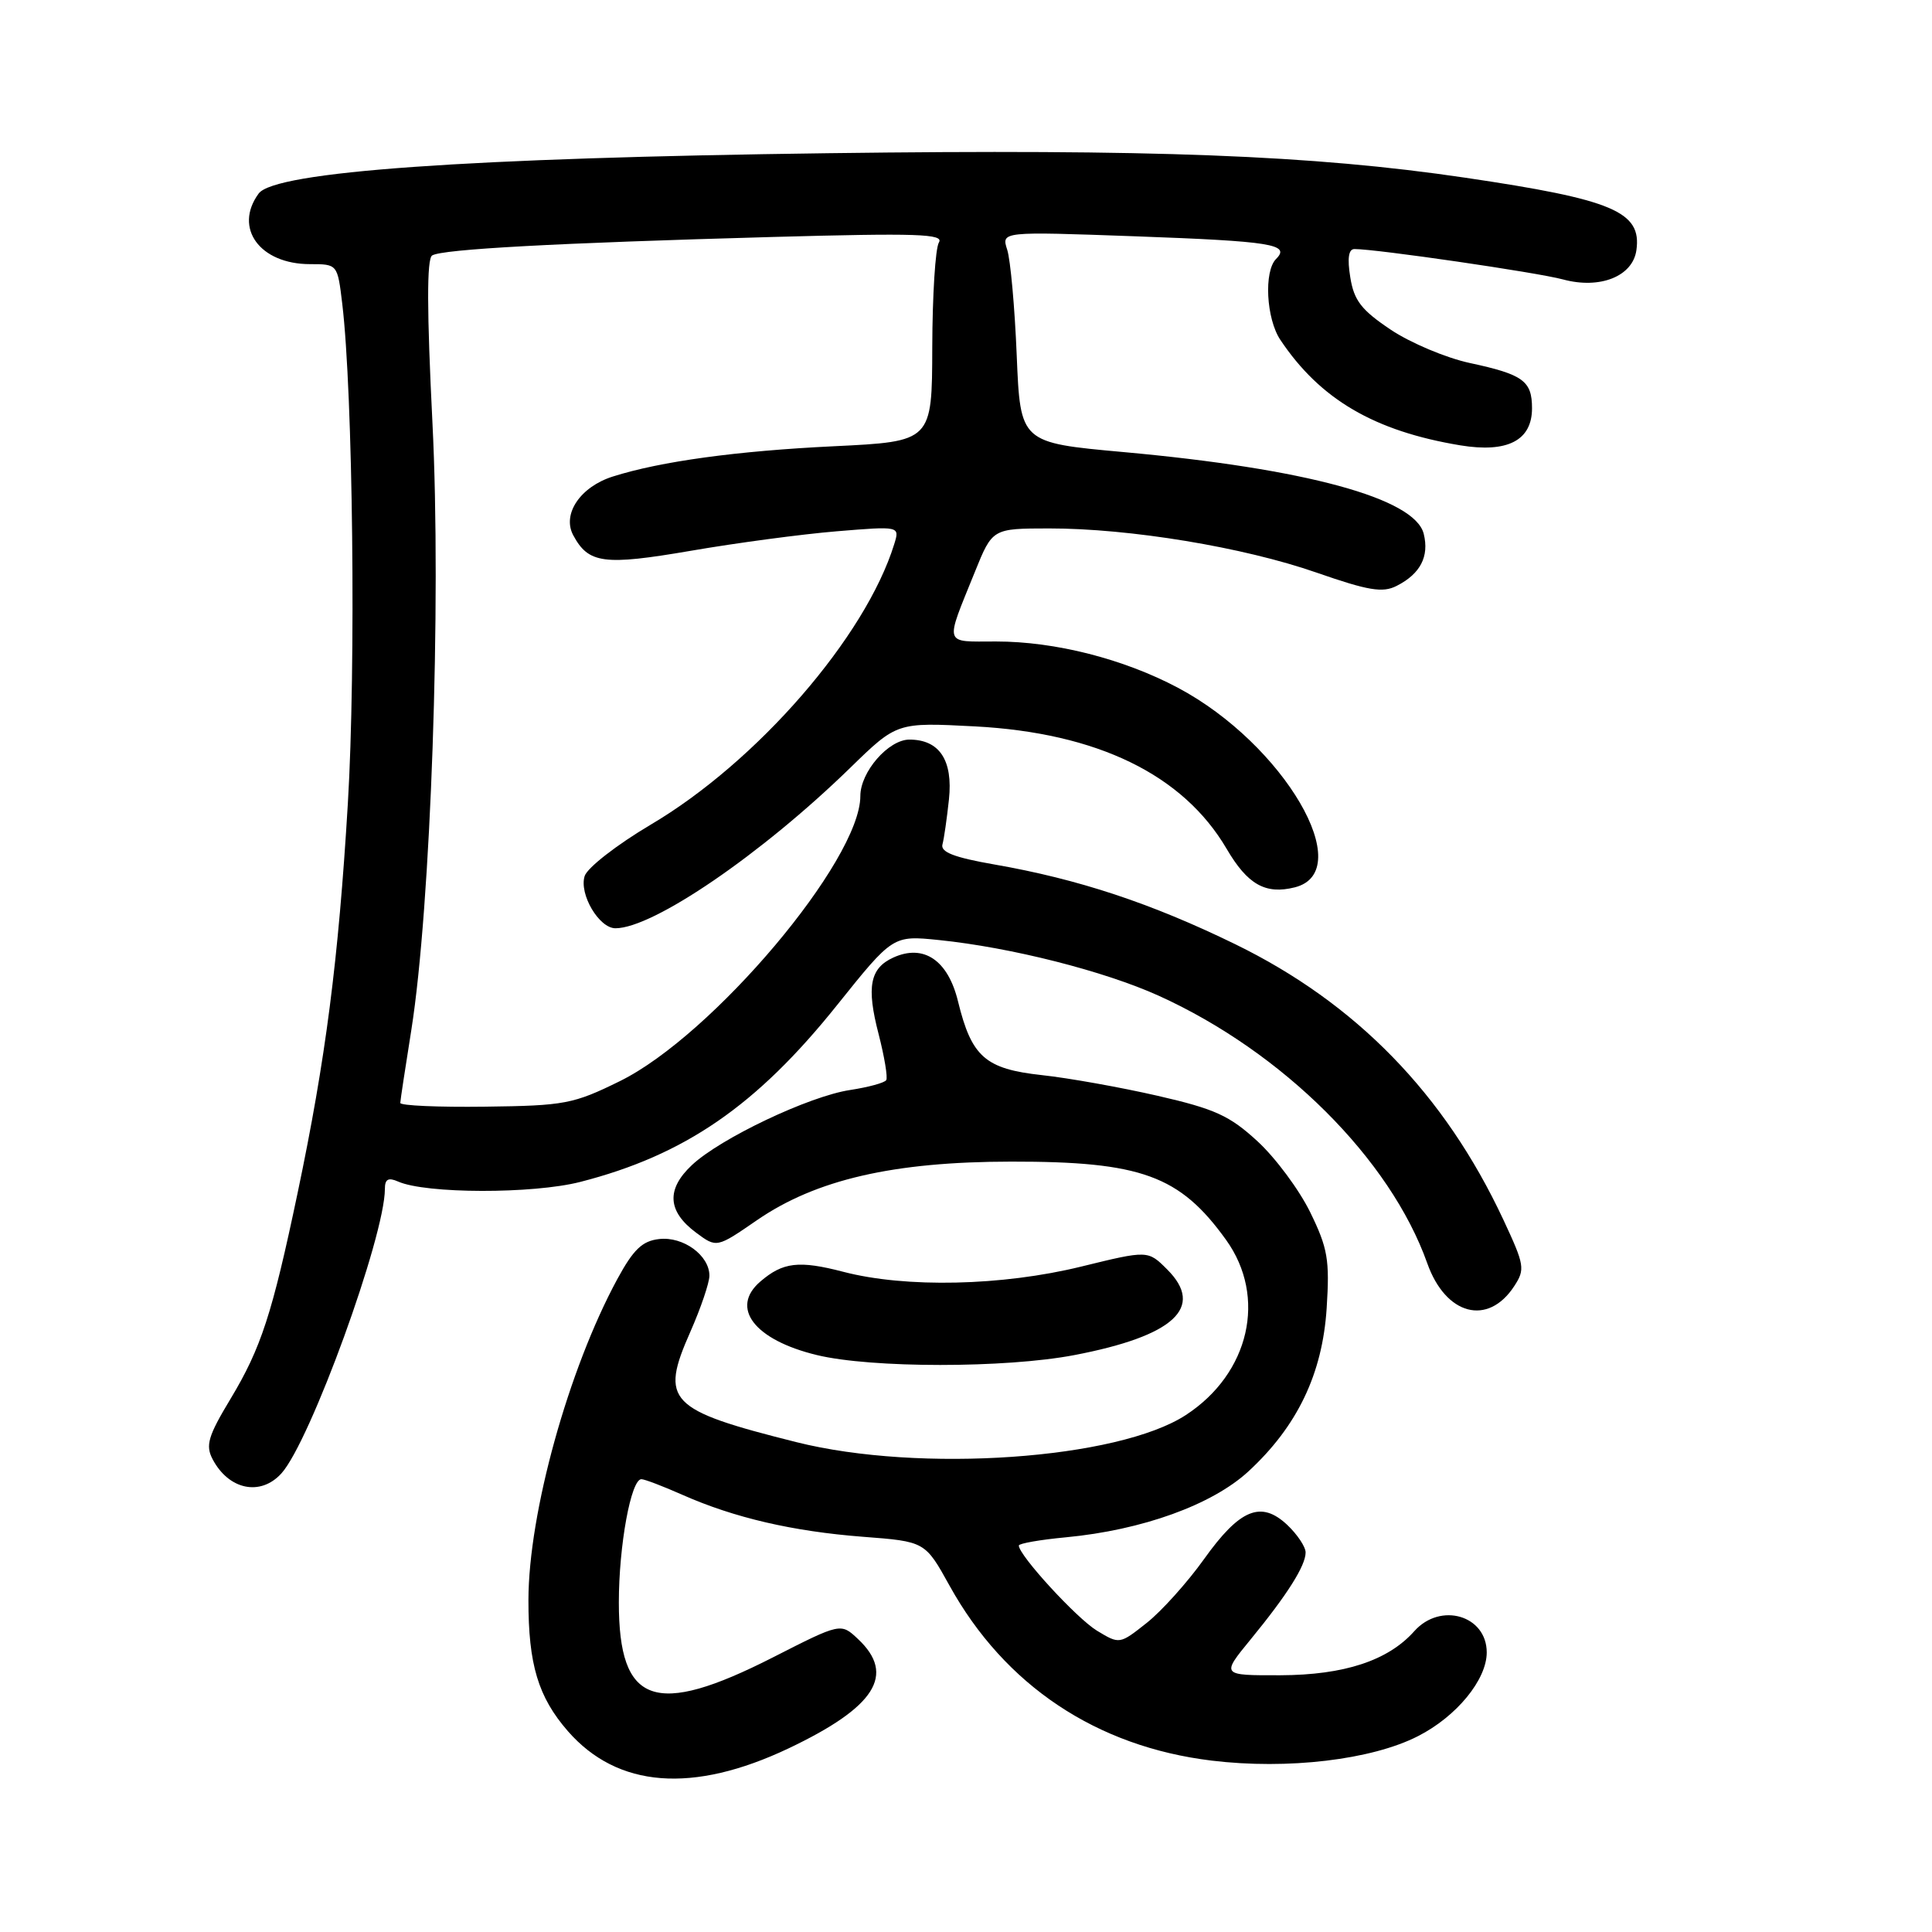 <?xml version="1.0" encoding="UTF-8" standalone="no"?>
<!DOCTYPE svg PUBLIC "-//W3C//DTD SVG 1.1//EN" "http://www.w3.org/Graphics/SVG/1.1/DTD/svg11.dtd" >
<svg xmlns="http://www.w3.org/2000/svg" xmlns:xlink="http://www.w3.org/1999/xlink" version="1.1" viewBox="0 0 256 256">
 <g >
 <path fill="currentColor"
d=" M 104.51 231.66 C 115.99 226.20 118.72 221.91 113.70 217.19 C 111.41 215.03 111.41 215.03 102.42 219.61 C 86.76 227.58 82.00 225.88 82.00 212.33 C 82.00 204.79 83.61 196.00 84.99 196.00 C 85.41 196.00 87.85 196.93 90.42 198.07 C 97.31 201.12 105.04 202.91 114.33 203.63 C 122.58 204.26 122.58 204.26 125.82 210.11 C 133.14 223.33 145.28 231.44 160.55 233.29 C 170.61 234.51 181.75 233.19 187.89 230.05 C 193.00 227.45 197.00 222.57 197.00 218.96 C 197.00 214.05 190.87 212.25 187.40 216.14 C 183.93 220.04 178.12 221.95 169.66 221.98 C 161.81 222.00 161.81 222.00 165.70 217.25 C 170.58 211.30 173.00 207.46 173.00 205.71 C 173.00 204.96 171.90 203.32 170.56 202.05 C 167.08 198.79 164.28 199.95 159.52 206.62 C 157.33 209.68 153.92 213.48 151.95 215.04 C 148.35 217.89 148.35 217.89 145.33 216.06 C 142.65 214.42 135.00 206.09 135.00 204.79 C 135.00 204.52 137.81 204.02 141.25 203.70 C 151.36 202.74 160.61 199.40 165.42 194.97 C 171.90 188.99 175.23 182.05 175.79 173.34 C 176.20 166.93 175.94 165.40 173.61 160.63 C 172.15 157.65 169.01 153.42 166.63 151.23 C 162.94 147.83 160.99 146.94 153.40 145.20 C 148.51 144.08 141.60 142.84 138.06 142.46 C 130.55 141.64 128.74 140.05 126.94 132.68 C 125.61 127.22 122.39 125.05 118.37 126.88 C 115.27 128.29 114.79 130.76 116.42 137.02 C 117.19 140.02 117.65 142.76 117.43 143.12 C 117.21 143.48 115.06 144.06 112.65 144.43 C 107.23 145.24 95.46 150.83 91.68 154.38 C 88.26 157.59 88.44 160.51 92.23 163.33 C 94.96 165.36 94.96 165.36 100.29 161.69 C 108.12 156.30 118.38 153.93 134.00 153.92 C 151.22 153.90 156.33 155.76 162.46 164.29 C 167.90 171.86 165.58 181.99 157.13 187.50 C 148.12 193.37 121.91 195.20 105.52 191.09 C 88.53 186.83 87.41 185.66 91.47 176.48 C 92.86 173.33 94.00 169.98 94.00 169.03 C 94.00 166.34 90.53 163.81 87.34 164.18 C 85.10 164.43 83.93 165.56 81.79 169.50 C 75.31 181.47 70.04 200.49 70.02 212.00 C 70.01 220.55 71.31 224.87 75.25 229.39 C 81.83 236.92 91.80 237.69 104.51 231.66 Z  M 37.29 195.23 C 41.11 191.01 51.00 163.82 51.00 157.53 C 51.00 156.24 51.45 155.99 52.75 156.56 C 56.41 158.19 70.60 158.22 76.89 156.61 C 90.73 153.06 100.24 146.52 110.91 133.19 C 118.32 123.94 118.32 123.94 124.41 124.56 C 133.97 125.54 146.31 128.67 153.56 131.95 C 169.99 139.41 184.21 153.57 189.12 167.39 C 191.56 174.27 197.15 175.75 200.63 170.44 C 202.11 168.18 202.02 167.65 199.19 161.59 C 191.41 144.96 179.69 132.93 163.67 125.11 C 152.51 119.67 142.89 116.49 131.77 114.55 C 126.44 113.62 124.60 112.91 124.88 111.89 C 125.09 111.13 125.47 108.44 125.74 105.93 C 126.29 100.73 124.48 98.00 120.50 98.00 C 117.73 98.00 114.00 102.28 114.00 105.48 C 114.00 114.00 94.44 137.19 82.15 143.25 C 75.97 146.29 74.83 146.51 64.27 146.64 C 58.07 146.72 53.02 146.50 53.04 146.14 C 53.05 145.79 53.71 141.45 54.50 136.50 C 57.09 120.14 58.50 79.87 57.30 56.00 C 56.56 41.17 56.54 34.30 57.26 33.85 C 58.59 33.02 73.59 32.20 102.38 31.40 C 121.58 30.87 125.12 30.99 124.41 32.13 C 123.94 32.89 123.55 39.12 123.53 46.00 C 123.50 58.50 123.50 58.50 110.50 59.13 C 97.62 59.75 87.56 61.13 81.21 63.14 C 76.90 64.50 74.46 68.11 75.95 70.91 C 77.98 74.69 79.99 74.96 91.55 72.98 C 97.57 71.94 106.26 70.78 110.86 70.40 C 119.23 69.71 119.23 69.71 118.49 72.10 C 114.69 84.39 100.31 100.96 86.21 109.28 C 81.74 111.93 77.83 114.97 77.47 116.08 C 76.71 118.48 79.38 123.00 81.55 123.00 C 86.55 123.00 100.94 113.16 112.68 101.72 C 118.85 95.71 118.85 95.71 129.18 96.25 C 145.40 97.11 156.77 102.64 162.54 112.48 C 165.31 117.21 167.68 118.55 171.56 117.58 C 179.98 115.46 170.11 98.58 156.08 91.13 C 148.88 87.31 139.82 85.00 131.99 85.00 C 124.96 85.00 125.17 85.69 129.18 75.77 C 131.50 70.03 131.50 70.03 139.00 70.02 C 149.69 70.01 164.78 72.50 174.47 75.88 C 181.31 78.26 183.21 78.58 185.05 77.64 C 188.21 76.04 189.40 73.74 188.65 70.73 C 187.47 66.02 173.01 62.09 148.85 59.90 C 135.20 58.66 135.20 58.66 134.72 47.08 C 134.46 40.71 133.89 34.41 133.46 33.09 C 132.68 30.67 132.68 30.67 150.40 31.31 C 168.55 31.97 171.03 32.37 169.09 34.31 C 167.45 35.95 167.78 42.23 169.65 45.03 C 174.92 52.92 182.10 57.12 193.50 59.01 C 199.76 60.04 203.00 58.36 203.00 54.10 C 203.00 50.47 201.83 49.62 194.76 48.10 C 191.60 47.42 186.88 45.43 184.27 43.68 C 180.39 41.08 179.41 39.82 178.92 36.75 C 178.51 34.23 178.69 33.00 179.47 33.00 C 182.42 33.00 203.63 36.09 207.12 37.03 C 212.01 38.35 216.34 36.62 216.83 33.16 C 217.56 28.05 213.76 26.44 194.10 23.54 C 173.94 20.56 152.74 19.74 109.75 20.30 C 61.92 20.92 36.40 22.73 34.27 25.65 C 30.93 30.21 34.43 35.00 41.08 35.00 C 44.72 35.00 44.72 35.00 45.35 40.25 C 46.77 52.10 47.18 88.44 46.09 106.50 C 44.84 127.29 43.15 140.38 39.44 158.05 C 36.06 174.14 34.59 178.63 30.55 185.35 C 27.57 190.29 27.21 191.52 28.17 193.35 C 30.31 197.42 34.52 198.29 37.29 195.23 Z  M 142.34 179.56 C 155.57 177.03 159.69 173.23 154.66 168.21 C 152.11 165.66 152.11 165.66 143.26 167.83 C 132.78 170.40 120.02 170.68 111.74 168.52 C 105.86 166.99 103.74 167.24 100.75 169.81 C 96.69 173.29 99.96 177.55 108.23 179.55 C 115.44 181.30 133.23 181.30 142.34 179.56 Z "/>
</g>
</svg>
